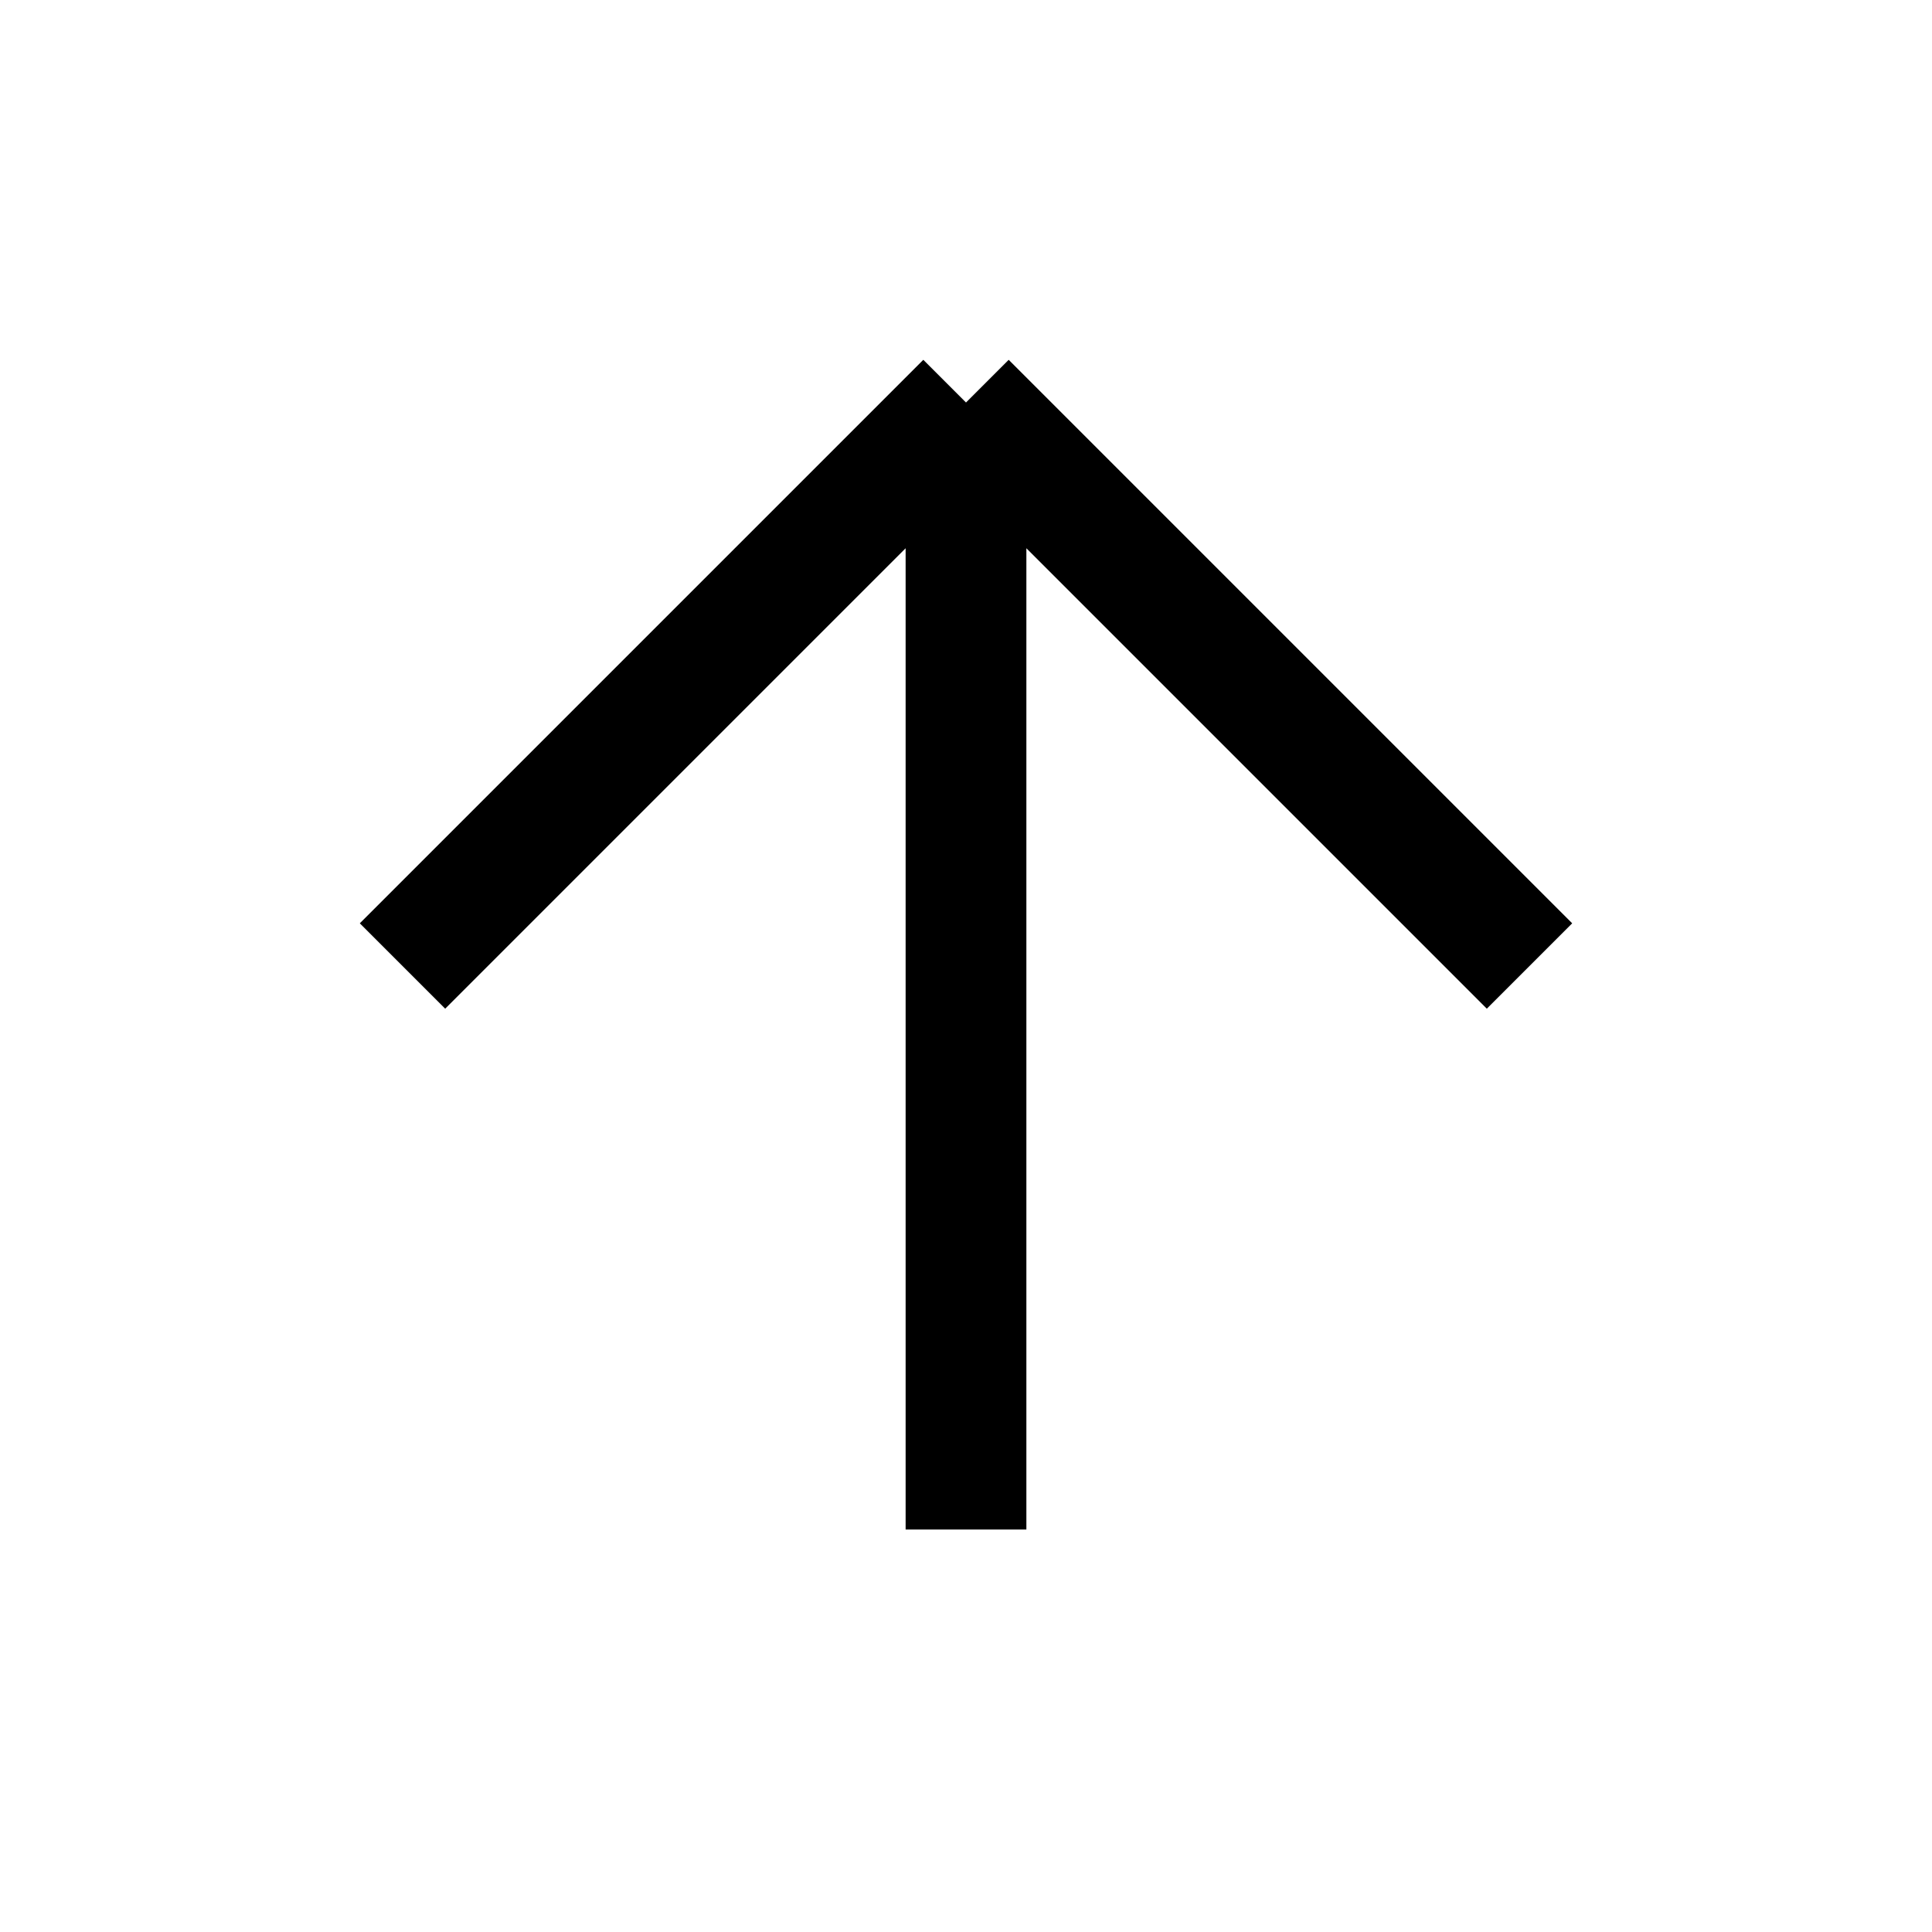 <svg width="24" height="24" viewBox="0 0 24 24" fill="none" aria-hidden="true">
  <path d="M12 19L12 5M12 5L5 12M12 5L19 12" stroke="currentColor" stroke-width="1.5" strokeLinecap="round" strokeLinejoin="round" />
</svg>
